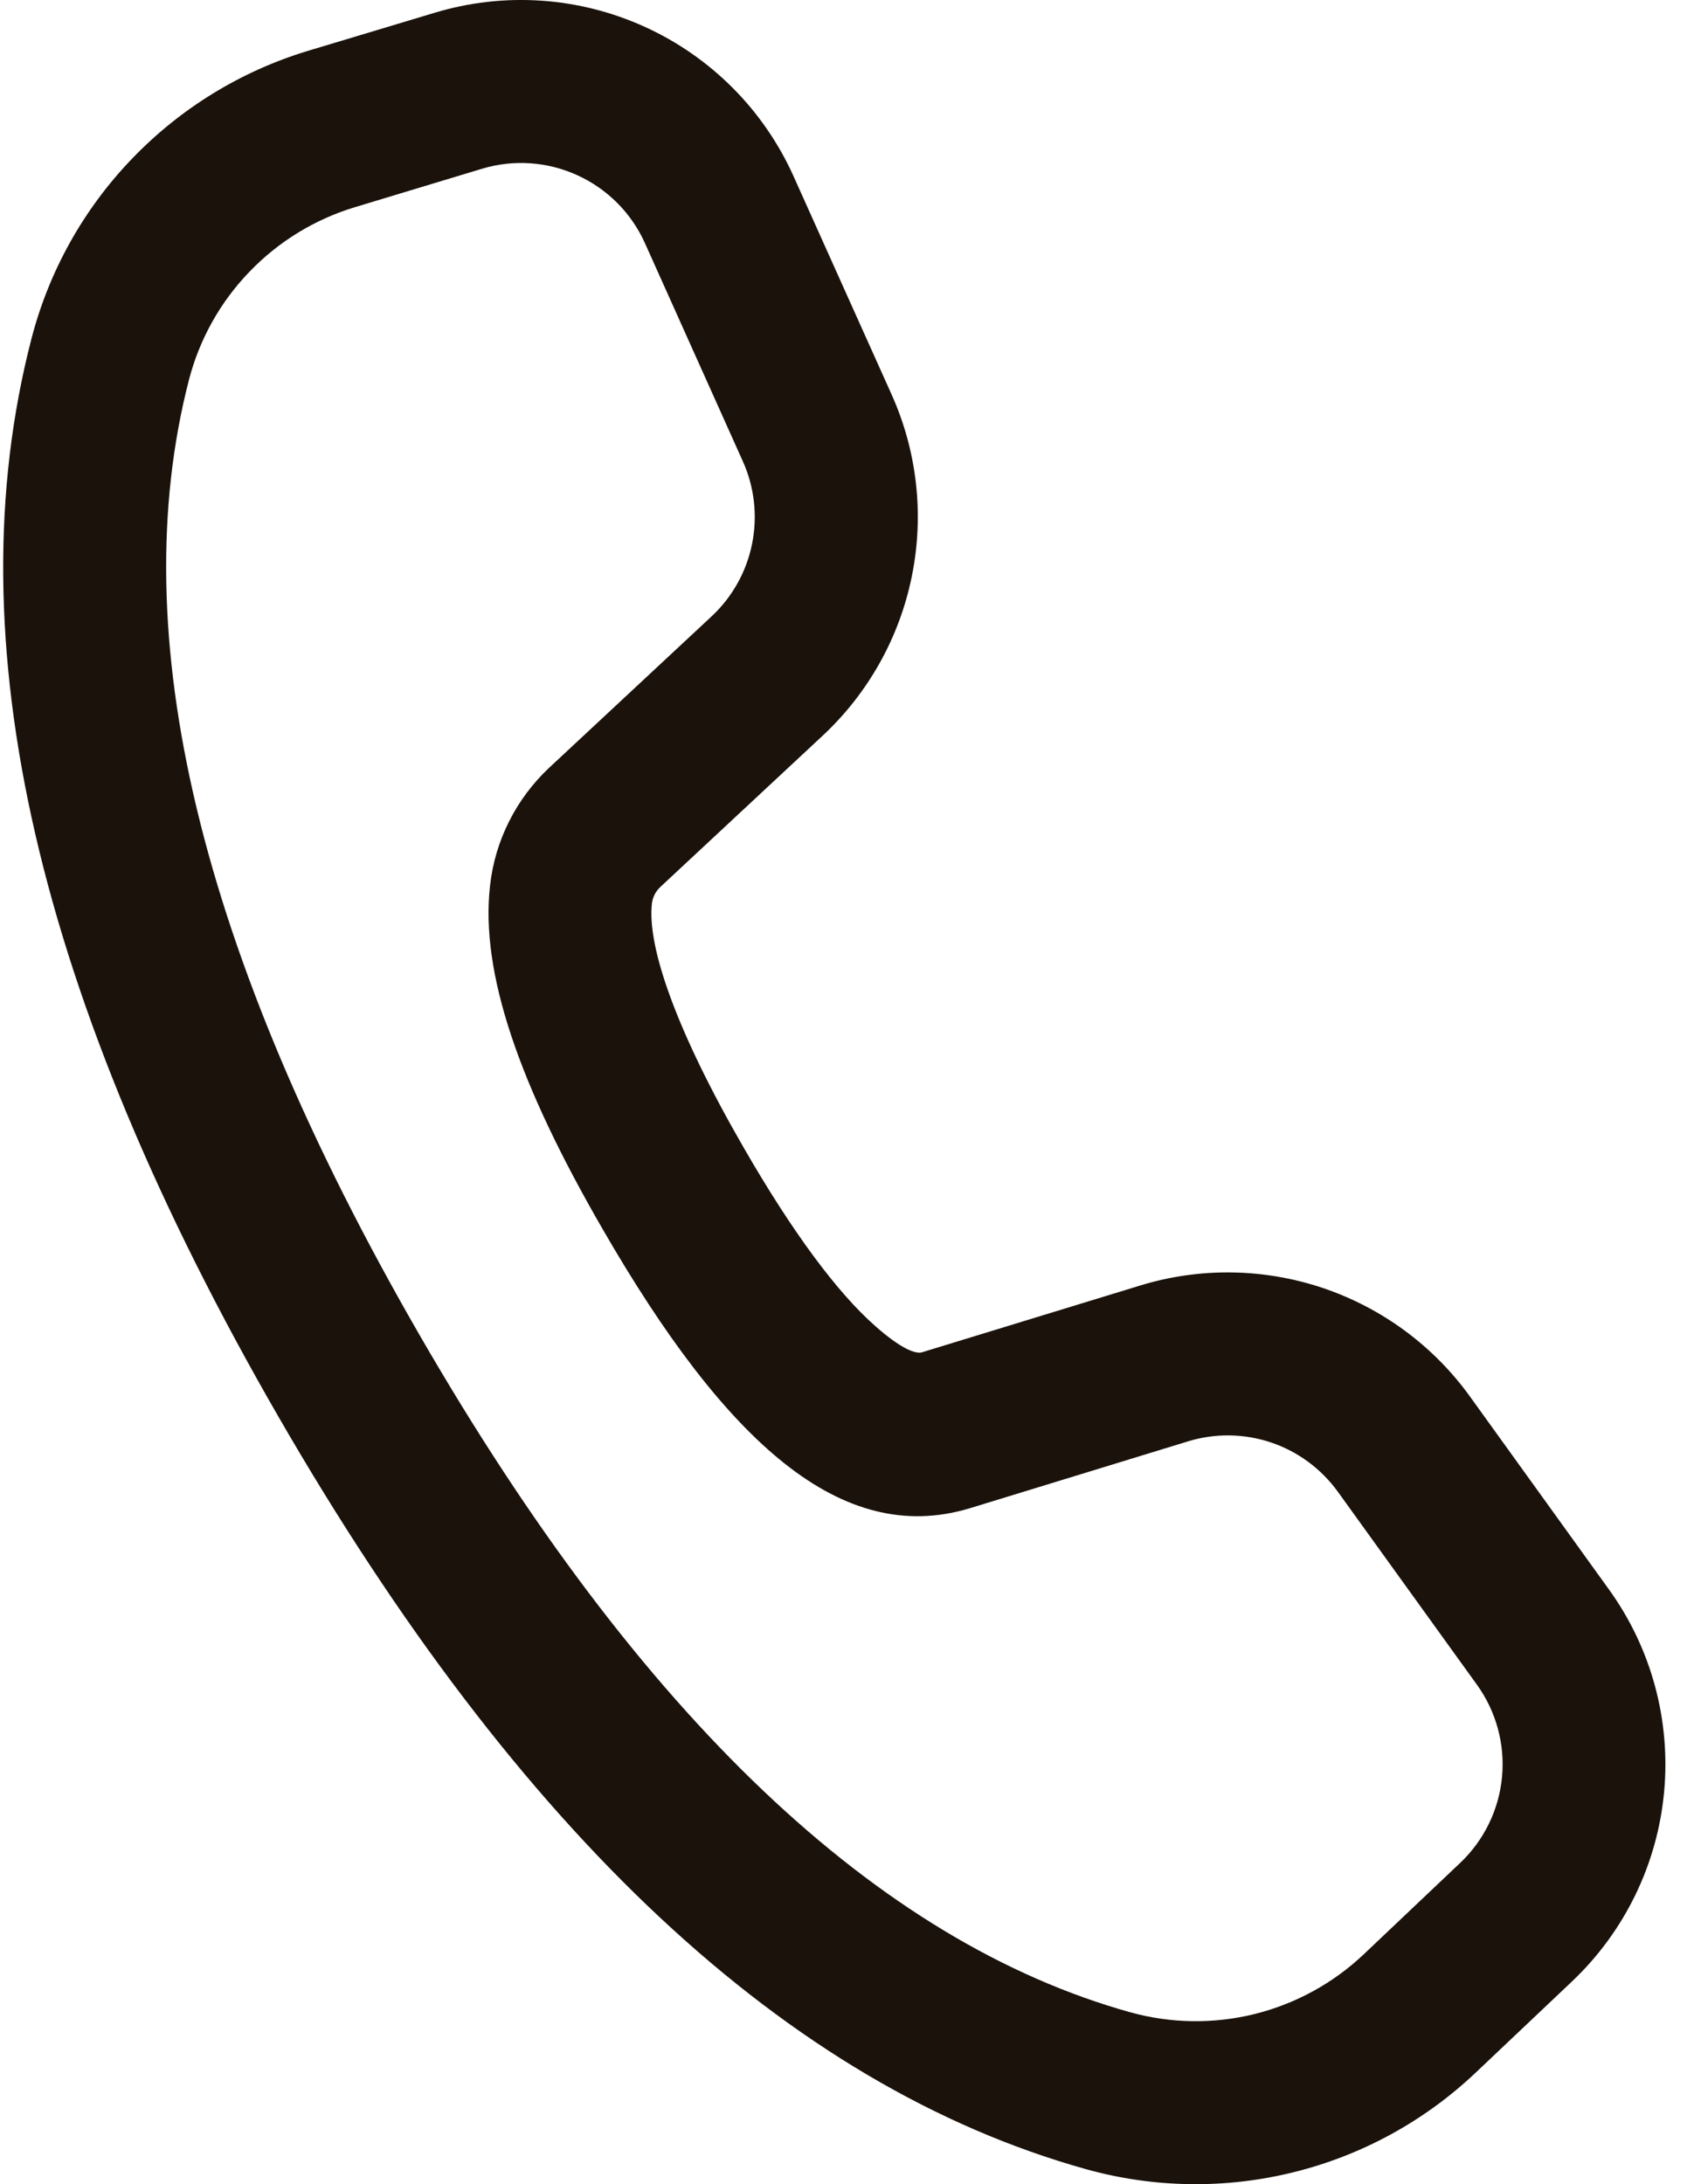 <svg width="17" height="22" viewBox="0 0 17 22" fill="none" xmlns="http://www.w3.org/2000/svg">
<path d="M3.104 0.512L4.382 0.128C5.082 -0.083 5.834 -0.032 6.499 0.271C7.165 0.574 7.697 1.109 7.997 1.776L8.984 3.972C9.242 4.545 9.314 5.185 9.189 5.802C9.065 6.418 8.751 6.98 8.291 7.409L6.654 8.934C6.607 8.978 6.576 9.038 6.569 9.103C6.521 9.538 6.815 10.384 7.495 11.561C7.988 12.416 8.436 13.017 8.816 13.353C9.082 13.589 9.227 13.639 9.29 13.621L11.49 12.948C12.091 12.764 12.734 12.773 13.33 12.973C13.926 13.174 14.444 13.555 14.812 14.065L16.213 16.009C16.64 16.6 16.837 17.326 16.769 18.052C16.701 18.778 16.372 19.454 15.843 19.956L14.872 20.875C14.357 21.363 13.725 21.709 13.037 21.879C12.348 22.05 11.628 22.039 10.945 21.849C7.93 21.007 5.227 18.463 2.805 14.268C0.381 10.069 -0.47 6.452 0.316 3.416C0.492 2.733 0.841 2.107 1.33 1.599C1.819 1.09 2.429 0.716 3.104 0.512ZM3.579 2.086C3.174 2.208 2.807 2.432 2.514 2.737C2.22 3.041 2.01 3.417 1.904 3.826C1.245 6.379 1.999 9.586 4.228 13.447C6.455 17.303 8.852 19.559 11.388 20.268C11.798 20.382 12.23 20.388 12.643 20.286C13.056 20.183 13.435 19.976 13.744 19.683L14.714 18.764C14.955 18.536 15.105 18.228 15.136 17.898C15.167 17.568 15.077 17.238 14.883 16.969L13.482 15.026C13.314 14.794 13.079 14.62 12.808 14.529C12.537 14.438 12.244 14.434 11.971 14.518L9.765 15.194C8.484 15.575 7.322 14.544 6.074 12.382C5.231 10.926 4.839 9.798 4.938 8.922C4.988 8.466 5.201 8.046 5.534 7.733L7.171 6.208C7.38 6.013 7.523 5.757 7.579 5.477C7.635 5.197 7.603 4.906 7.485 4.645L6.499 2.449C6.363 2.146 6.121 1.903 5.818 1.765C5.516 1.627 5.174 1.604 4.856 1.7L3.579 2.086Z" fill="#1A120B"/>
</svg>
